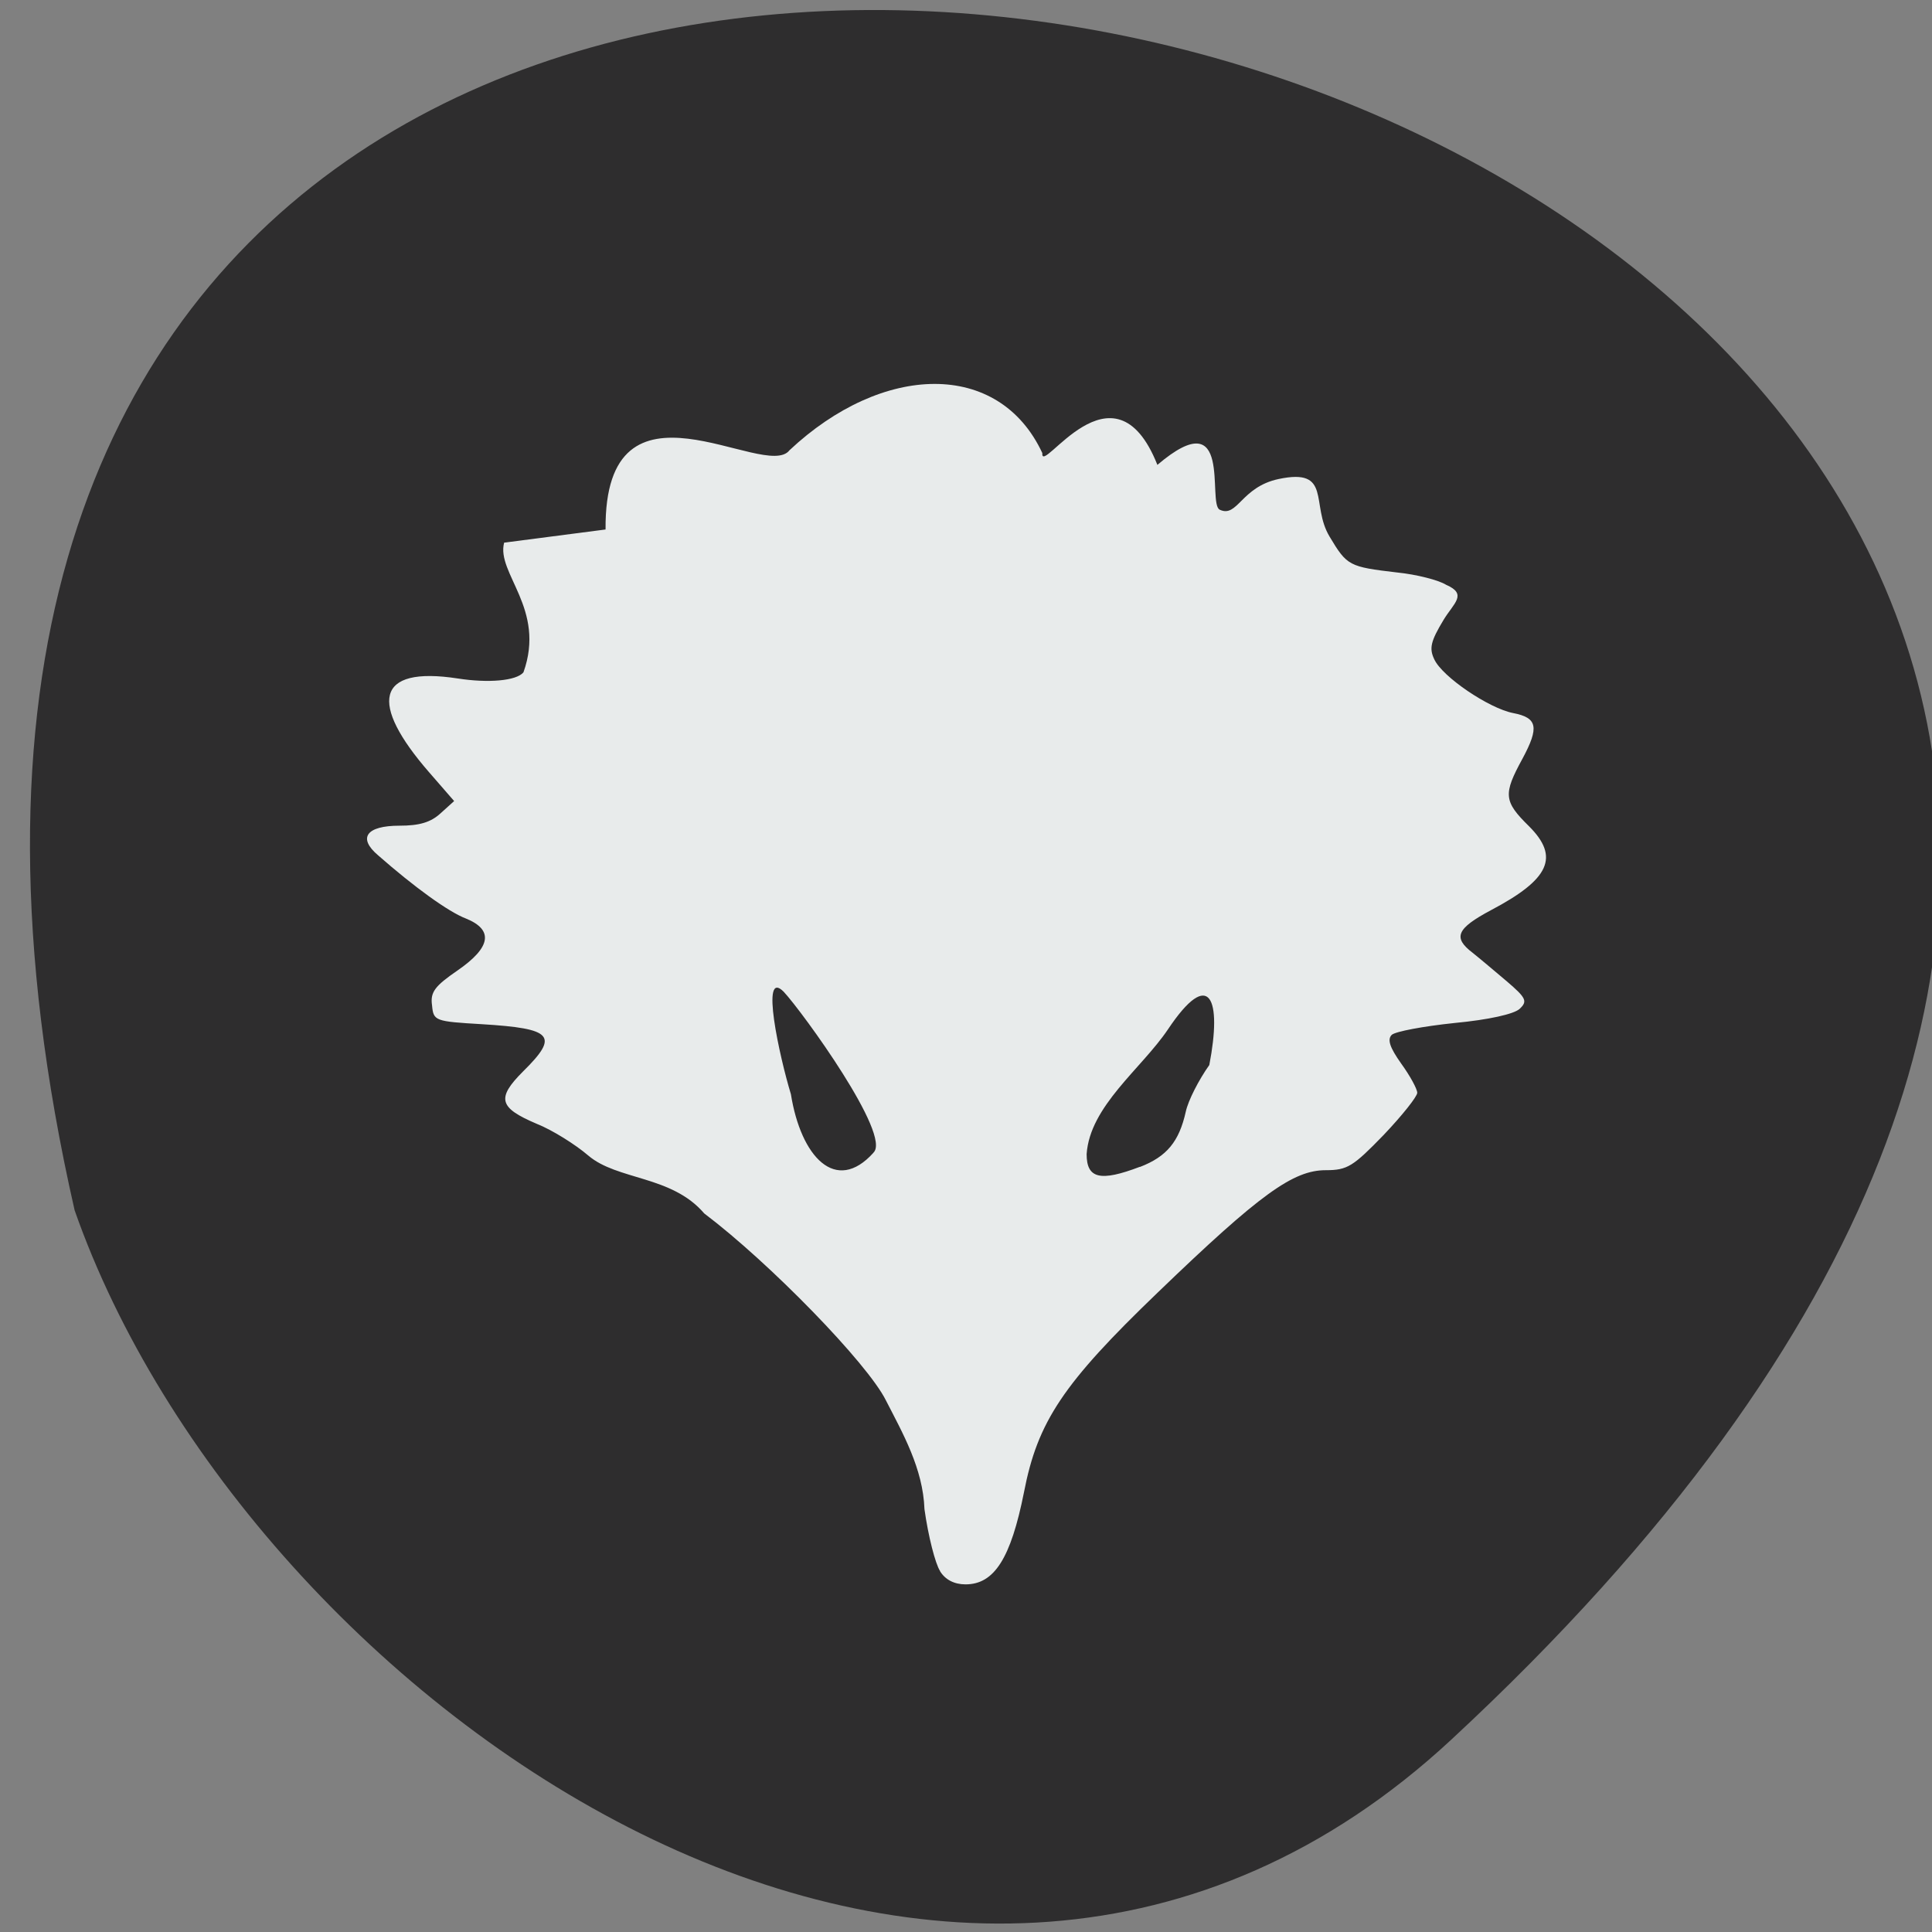 <svg xmlns="http://www.w3.org/2000/svg" viewBox="0 0 16 16"><rect x="0" y="0" width="16" height="16" fill="#808080" stroke="none"/><path d="m 12.02 14.406 c 14.629 -13.566 -15.398 -21.918 -11.402 -4.383 c 1.43 4.078 7.266 8.223 11.402 4.383" fill="#2e2d2e"/><path d="m 7.785 13.01 c -0.039 -0.059 -0.098 -0.289 -0.129 -0.512 c -0.012 -0.336 -0.18 -0.629 -0.32 -0.902 c -0.152 -0.305 -0.961 -1.137 -1.504 -1.547 c -0.27 -0.316 -0.719 -0.273 -0.961 -0.48 c -0.105 -0.09 -0.297 -0.211 -0.426 -0.262 c -0.313 -0.133 -0.336 -0.211 -0.113 -0.434 c 0.301 -0.297 0.246 -0.355 -0.34 -0.391 c -0.391 -0.023 -0.402 -0.027 -0.414 -0.156 c -0.016 -0.109 0.023 -0.16 0.211 -0.289 c 0.277 -0.191 0.301 -0.336 0.07 -0.43 c -0.145 -0.055 -0.43 -0.262 -0.727 -0.523 c -0.172 -0.145 -0.098 -0.246 0.176 -0.246 c 0.164 0 0.258 -0.027 0.34 -0.102 l 0.113 -0.102 l -0.207 -0.238 c -0.496 -0.57 -0.449 -0.883 0.238 -0.777 c 0.25 0.039 0.484 0.02 0.543 -0.051 c 0.188 -0.527 -0.227 -0.82 -0.16 -1.074 l 0.84 -0.109 c -0.012 -1.391 1.324 -0.395 1.523 -0.656 c 0.77 -0.723 1.734 -0.75 2.094 0.023 c -0.016 0.203 0.59 -0.816 0.953 0.098 c 0.633 -0.539 0.41 0.32 0.516 0.371 c 0.148 0.07 0.176 -0.188 0.488 -0.254 c 0.445 -0.094 0.262 0.211 0.422 0.477 c 0.145 0.242 0.16 0.25 0.559 0.297 c 0.16 0.016 0.344 0.063 0.406 0.102 c 0.18 0.078 0.063 0.152 -0.02 0.289 c -0.109 0.18 -0.121 0.238 -0.078 0.328 c 0.066 0.145 0.453 0.406 0.652 0.445 c 0.203 0.039 0.219 0.117 0.078 0.379 c -0.16 0.293 -0.156 0.352 0.055 0.559 c 0.254 0.254 0.172 0.438 -0.316 0.695 c -0.285 0.152 -0.316 0.227 -0.152 0.352 c 0.059 0.047 0.188 0.156 0.285 0.238 c 0.16 0.137 0.172 0.164 0.105 0.227 c -0.047 0.043 -0.254 0.09 -0.539 0.117 c -0.258 0.027 -0.488 0.07 -0.52 0.098 c -0.039 0.039 -0.016 0.105 0.078 0.238 c 0.074 0.102 0.133 0.211 0.133 0.242 c 0 0.031 -0.125 0.188 -0.277 0.348 c -0.254 0.262 -0.301 0.293 -0.48 0.293 c -0.27 0 -0.543 0.195 -1.391 1.012 c -0.785 0.754 -0.996 1.07 -1.109 1.656 c -0.109 0.547 -0.246 0.762 -0.484 0.762 c -0.094 0 -0.168 -0.039 -0.211 -0.109 m 1.656 -3.348 c 0.223 -0.086 0.324 -0.211 0.379 -0.457 c 0.02 -0.094 0.109 -0.266 0.195 -0.387 c 0.105 -0.543 0.008 -0.82 -0.344 -0.293 c -0.219 0.324 -0.645 0.633 -0.672 1.031 c 0 0.203 0.113 0.23 0.441 0.105 m -2.207 -0.117 c 0.156 -0.141 -0.586 -1.164 -0.742 -1.332 c -0.199 -0.203 -0.035 0.539 0.059 0.848 c 0.082 0.516 0.371 0.832 0.684 0.484" fill="#e8ebeb"/></svg>
